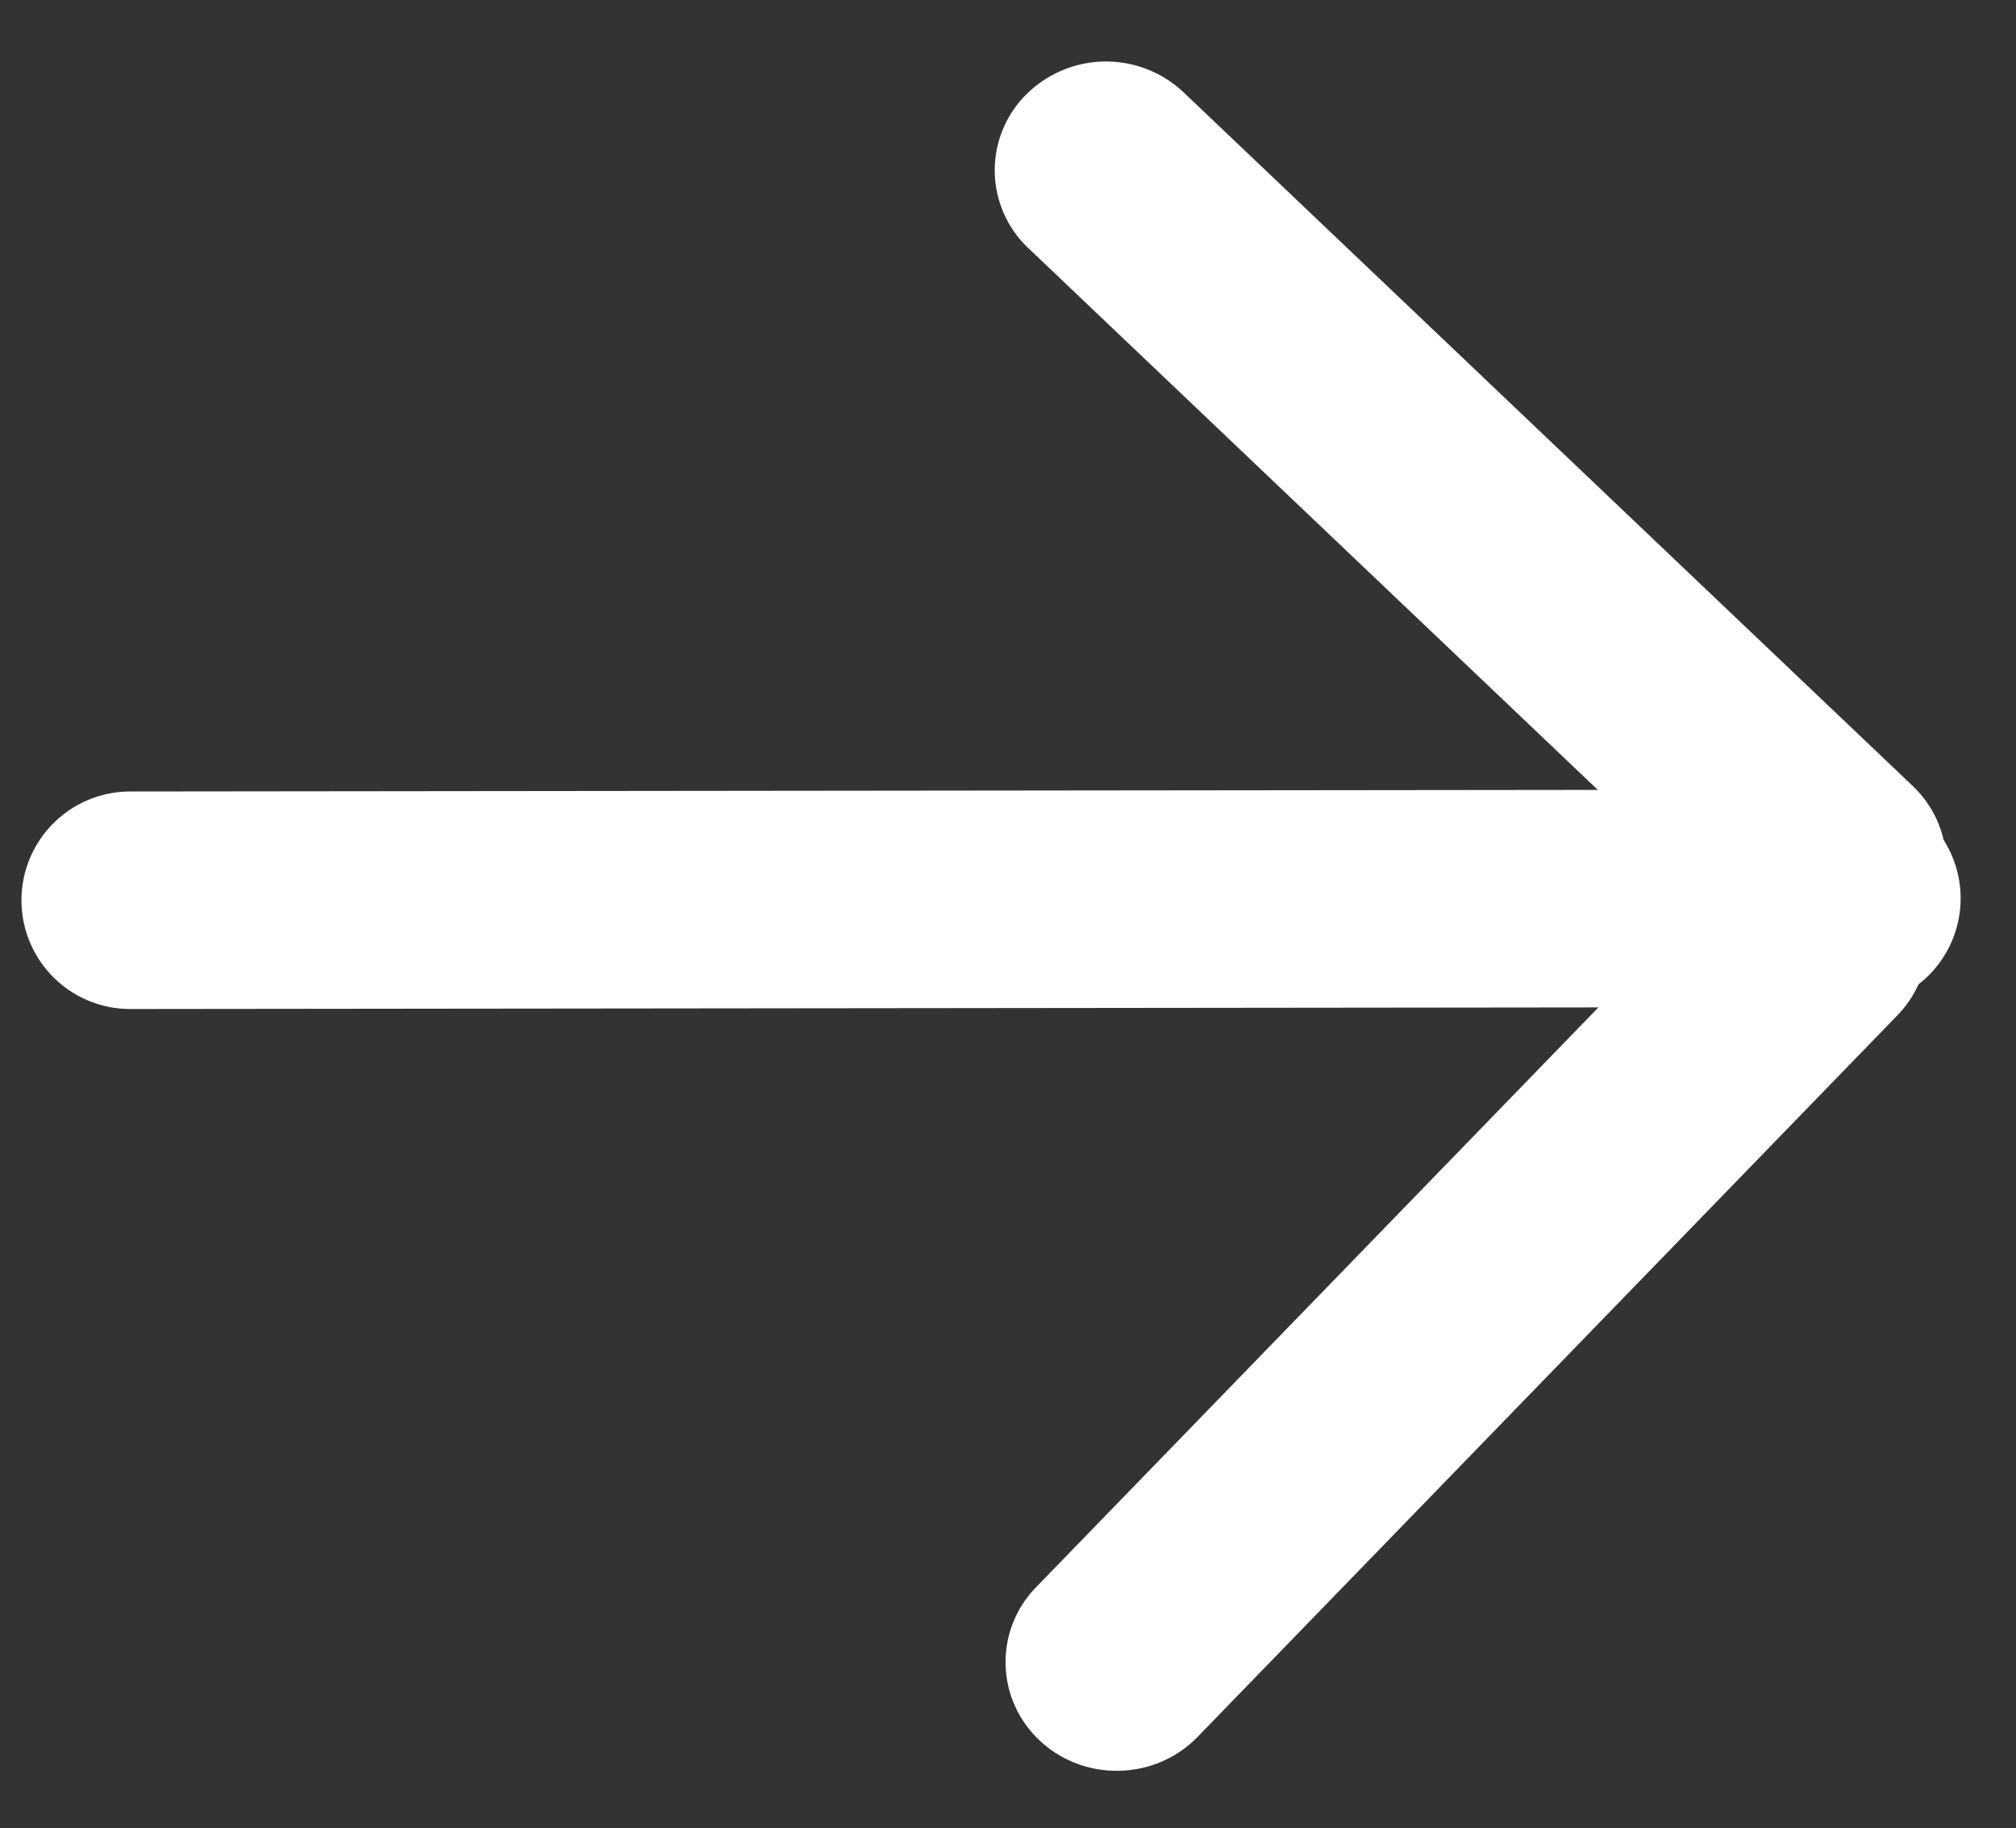<svg width="43" height="39" fill="none" xmlns="http://www.w3.org/2000/svg"><rect width="100%" height="100%" fill="#333333" stroke="none"/><path d="M41.819 19.16a2.32 2.32 0 01-2.318 2.323l-36.72.04a2.32 2.32 0 01-.006-4.64l36.721-.04a2.32 2.32 0 012.323 2.317z" fill="#fff"/><path d="M22.188 37.137a2.285 2.285 0 01-.088-3.282l14.924-15.388a2.413 2.413 0 013.357-.09c.951.882.99 2.351.088 3.282L25.545 37.048c-.903.93-2.406.97-3.357.09z" fill="#fff"/><path d="M21.89 2.014a2.411 2.411 0 013.355-.045l15.551 14.795c.939.893.959 2.361.045 3.28a2.411 2.411 0 01-3.355.045L21.935 5.294a2.283 2.283 0 01-.045-3.28z" fill="#fff"/></svg>